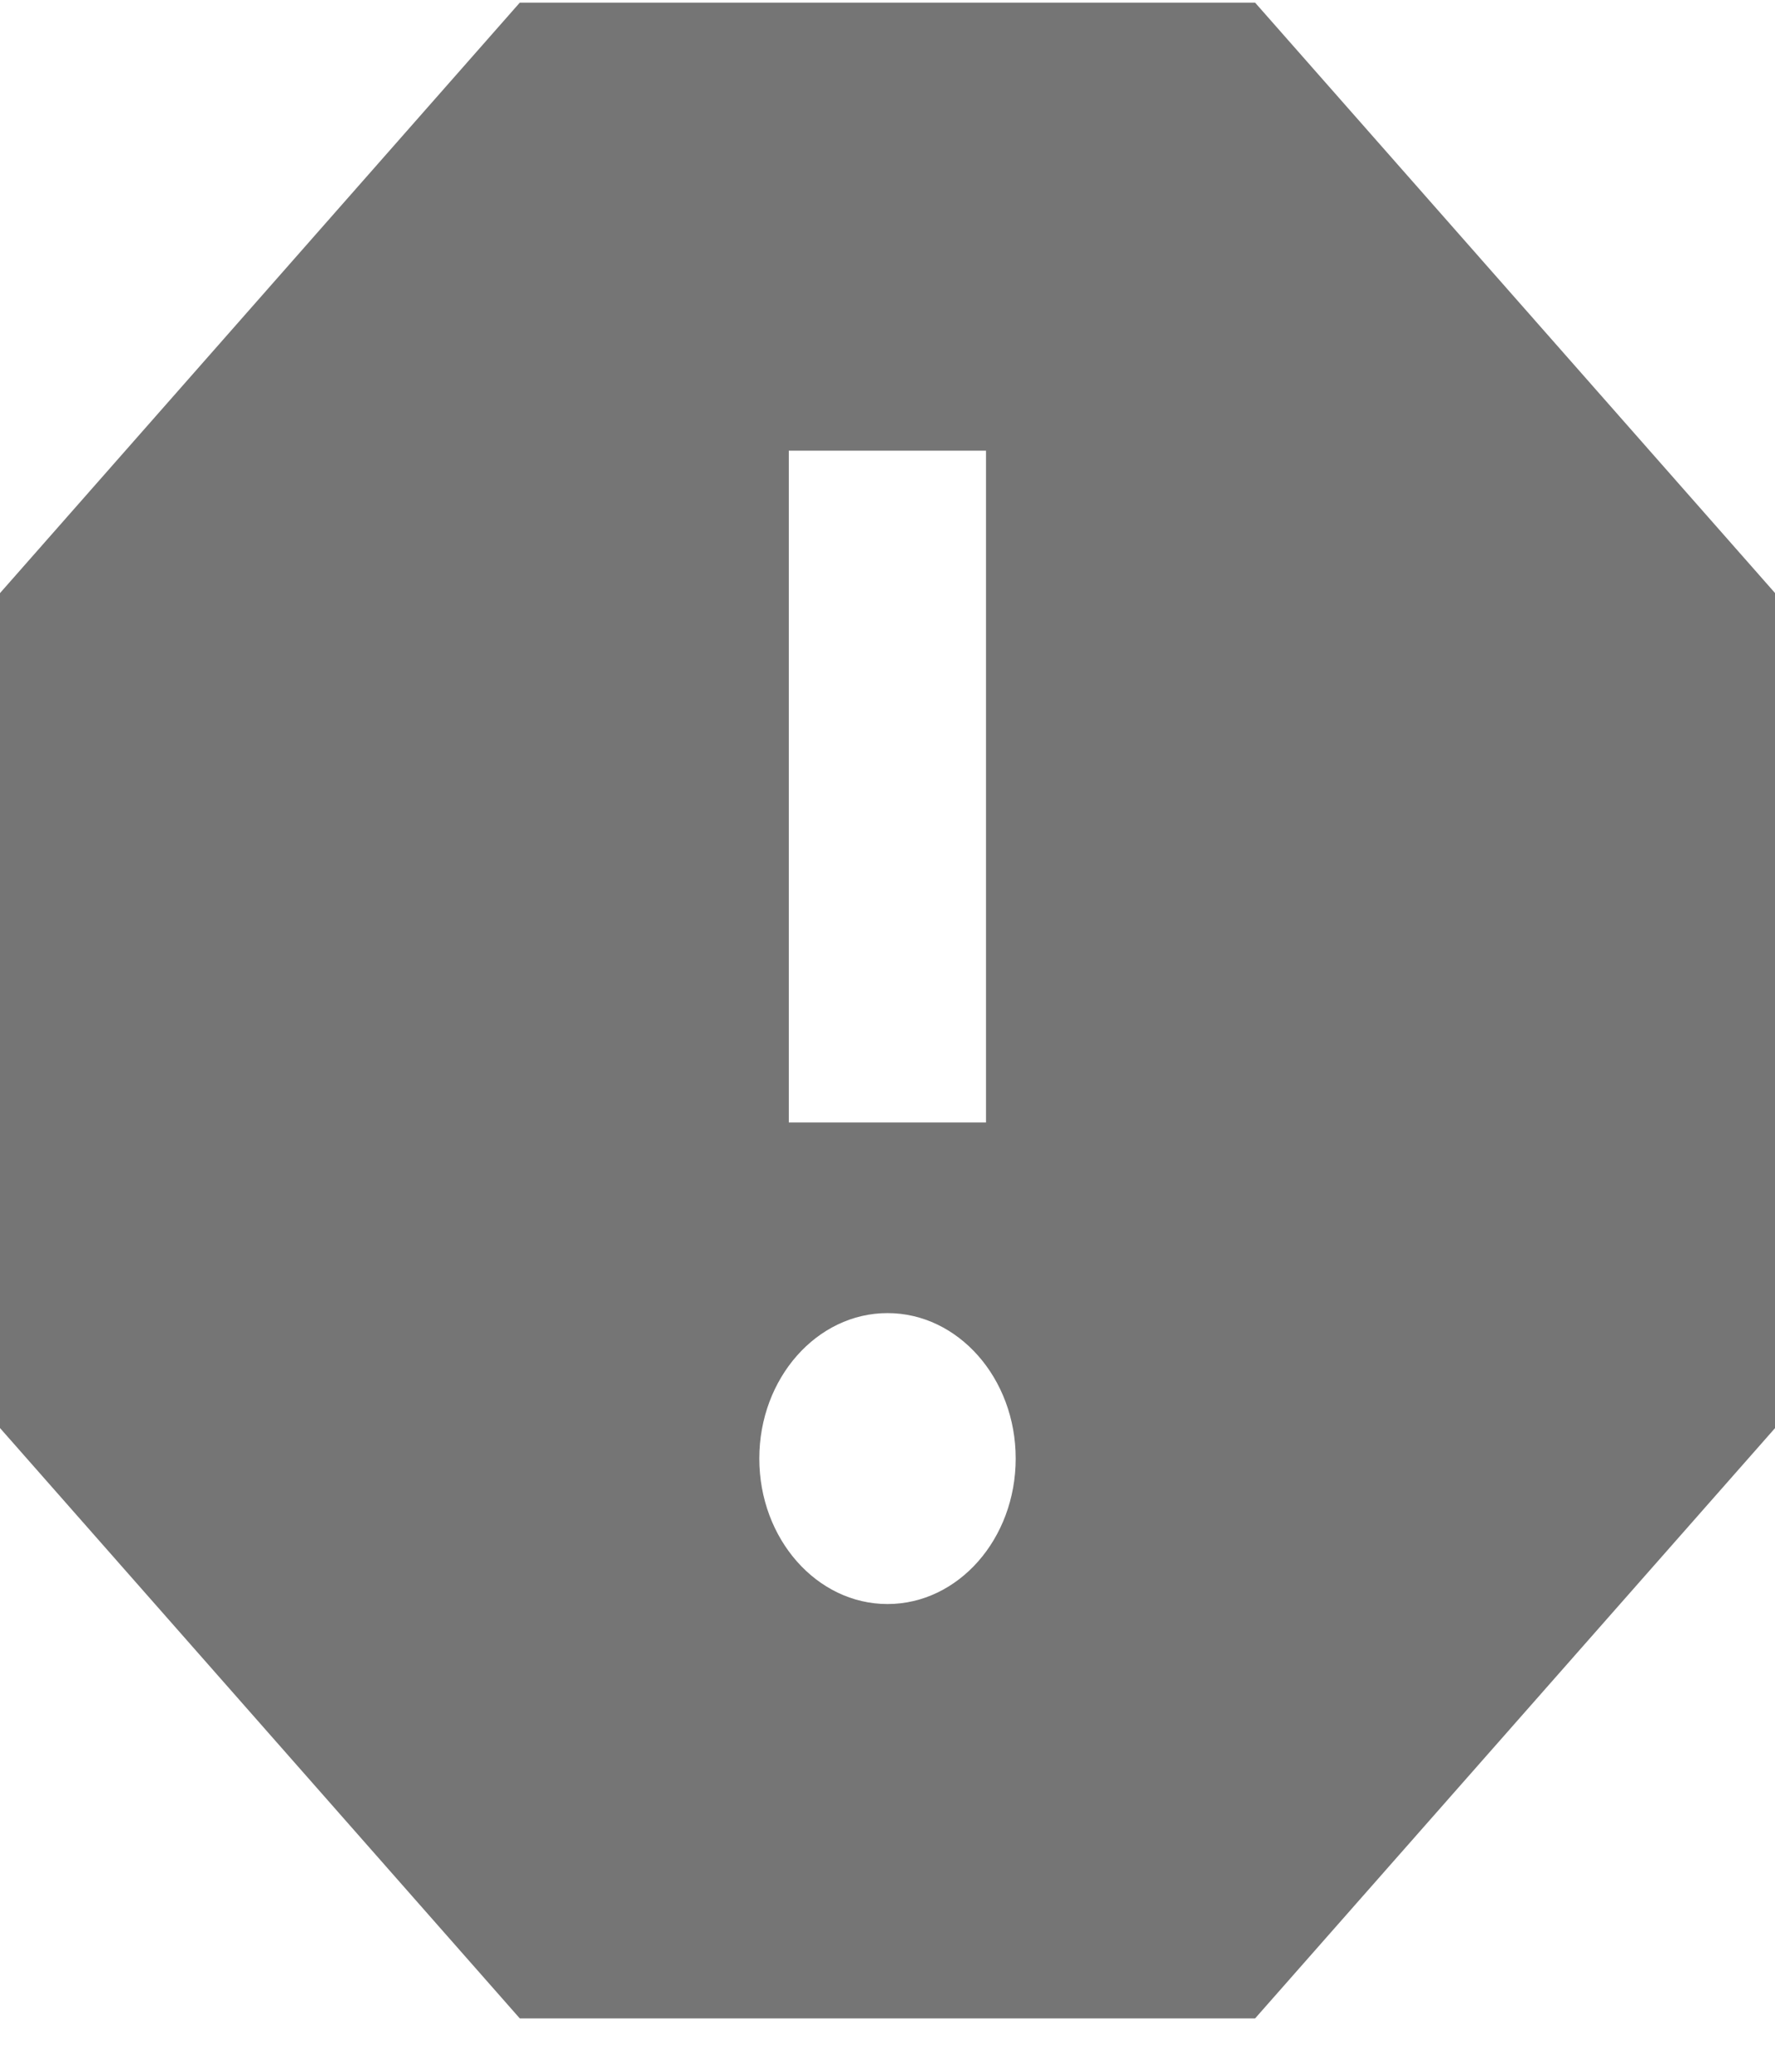 <?xml version="1.0" encoding="UTF-8"?>
<svg width="18px" height="21px" viewBox="0 0 18 21" version="1.1" xmlns="http://www.w3.org/2000/svg" xmlns:xlink="http://www.w3.org/1999/xlink">
    <!-- Generator: Sketch 61 (89581) - https://sketch.com -->
    <title>spam</title>
    <desc>Created with Sketch.</desc>
    <g id="Santa-EMP-System" stroke="none" stroke-width="1" fill="none" fill-rule="evenodd">
        <g id="Press-Option" transform="translate(-19, -310)">
            <g id="Side-nav">
                <g id="side-nav-drawer">
                    <g id="#4" transform="translate(0, 293)">
                        <g id="spam" transform="translate(16, 13.622)">
                            <rect id="bounds" x="0" y="0" width="24" height="27.243"></rect>
                            <path d="M12,19.637 C11.284,19.637 10.7,18.978 10.7,18.162 C10.7,17.348 11.284,16.688 12,16.688 C12.717,16.688 13.3,17.348 13.3,18.162 C13.3,18.978 12.717,19.637 12,19.637 L12,19.637 Z M10.999,7.946 L12.999,7.946 L12.999,14.756 L10.999,14.756 L10.999,7.946 Z M15.728,3.405 L8.271,3.405 L3,9.39 L3,17.853 L8.271,23.837 L15.728,23.837 L21.001,17.853 L21.001,9.39 L15.728,3.405 L15.728,3.405 Z" id="Fill-4" fill="#000000" opacity="0.54"></path>
                        </g>
                    </g>
                </g>
            </g>
        </g>
    </g>
</svg>